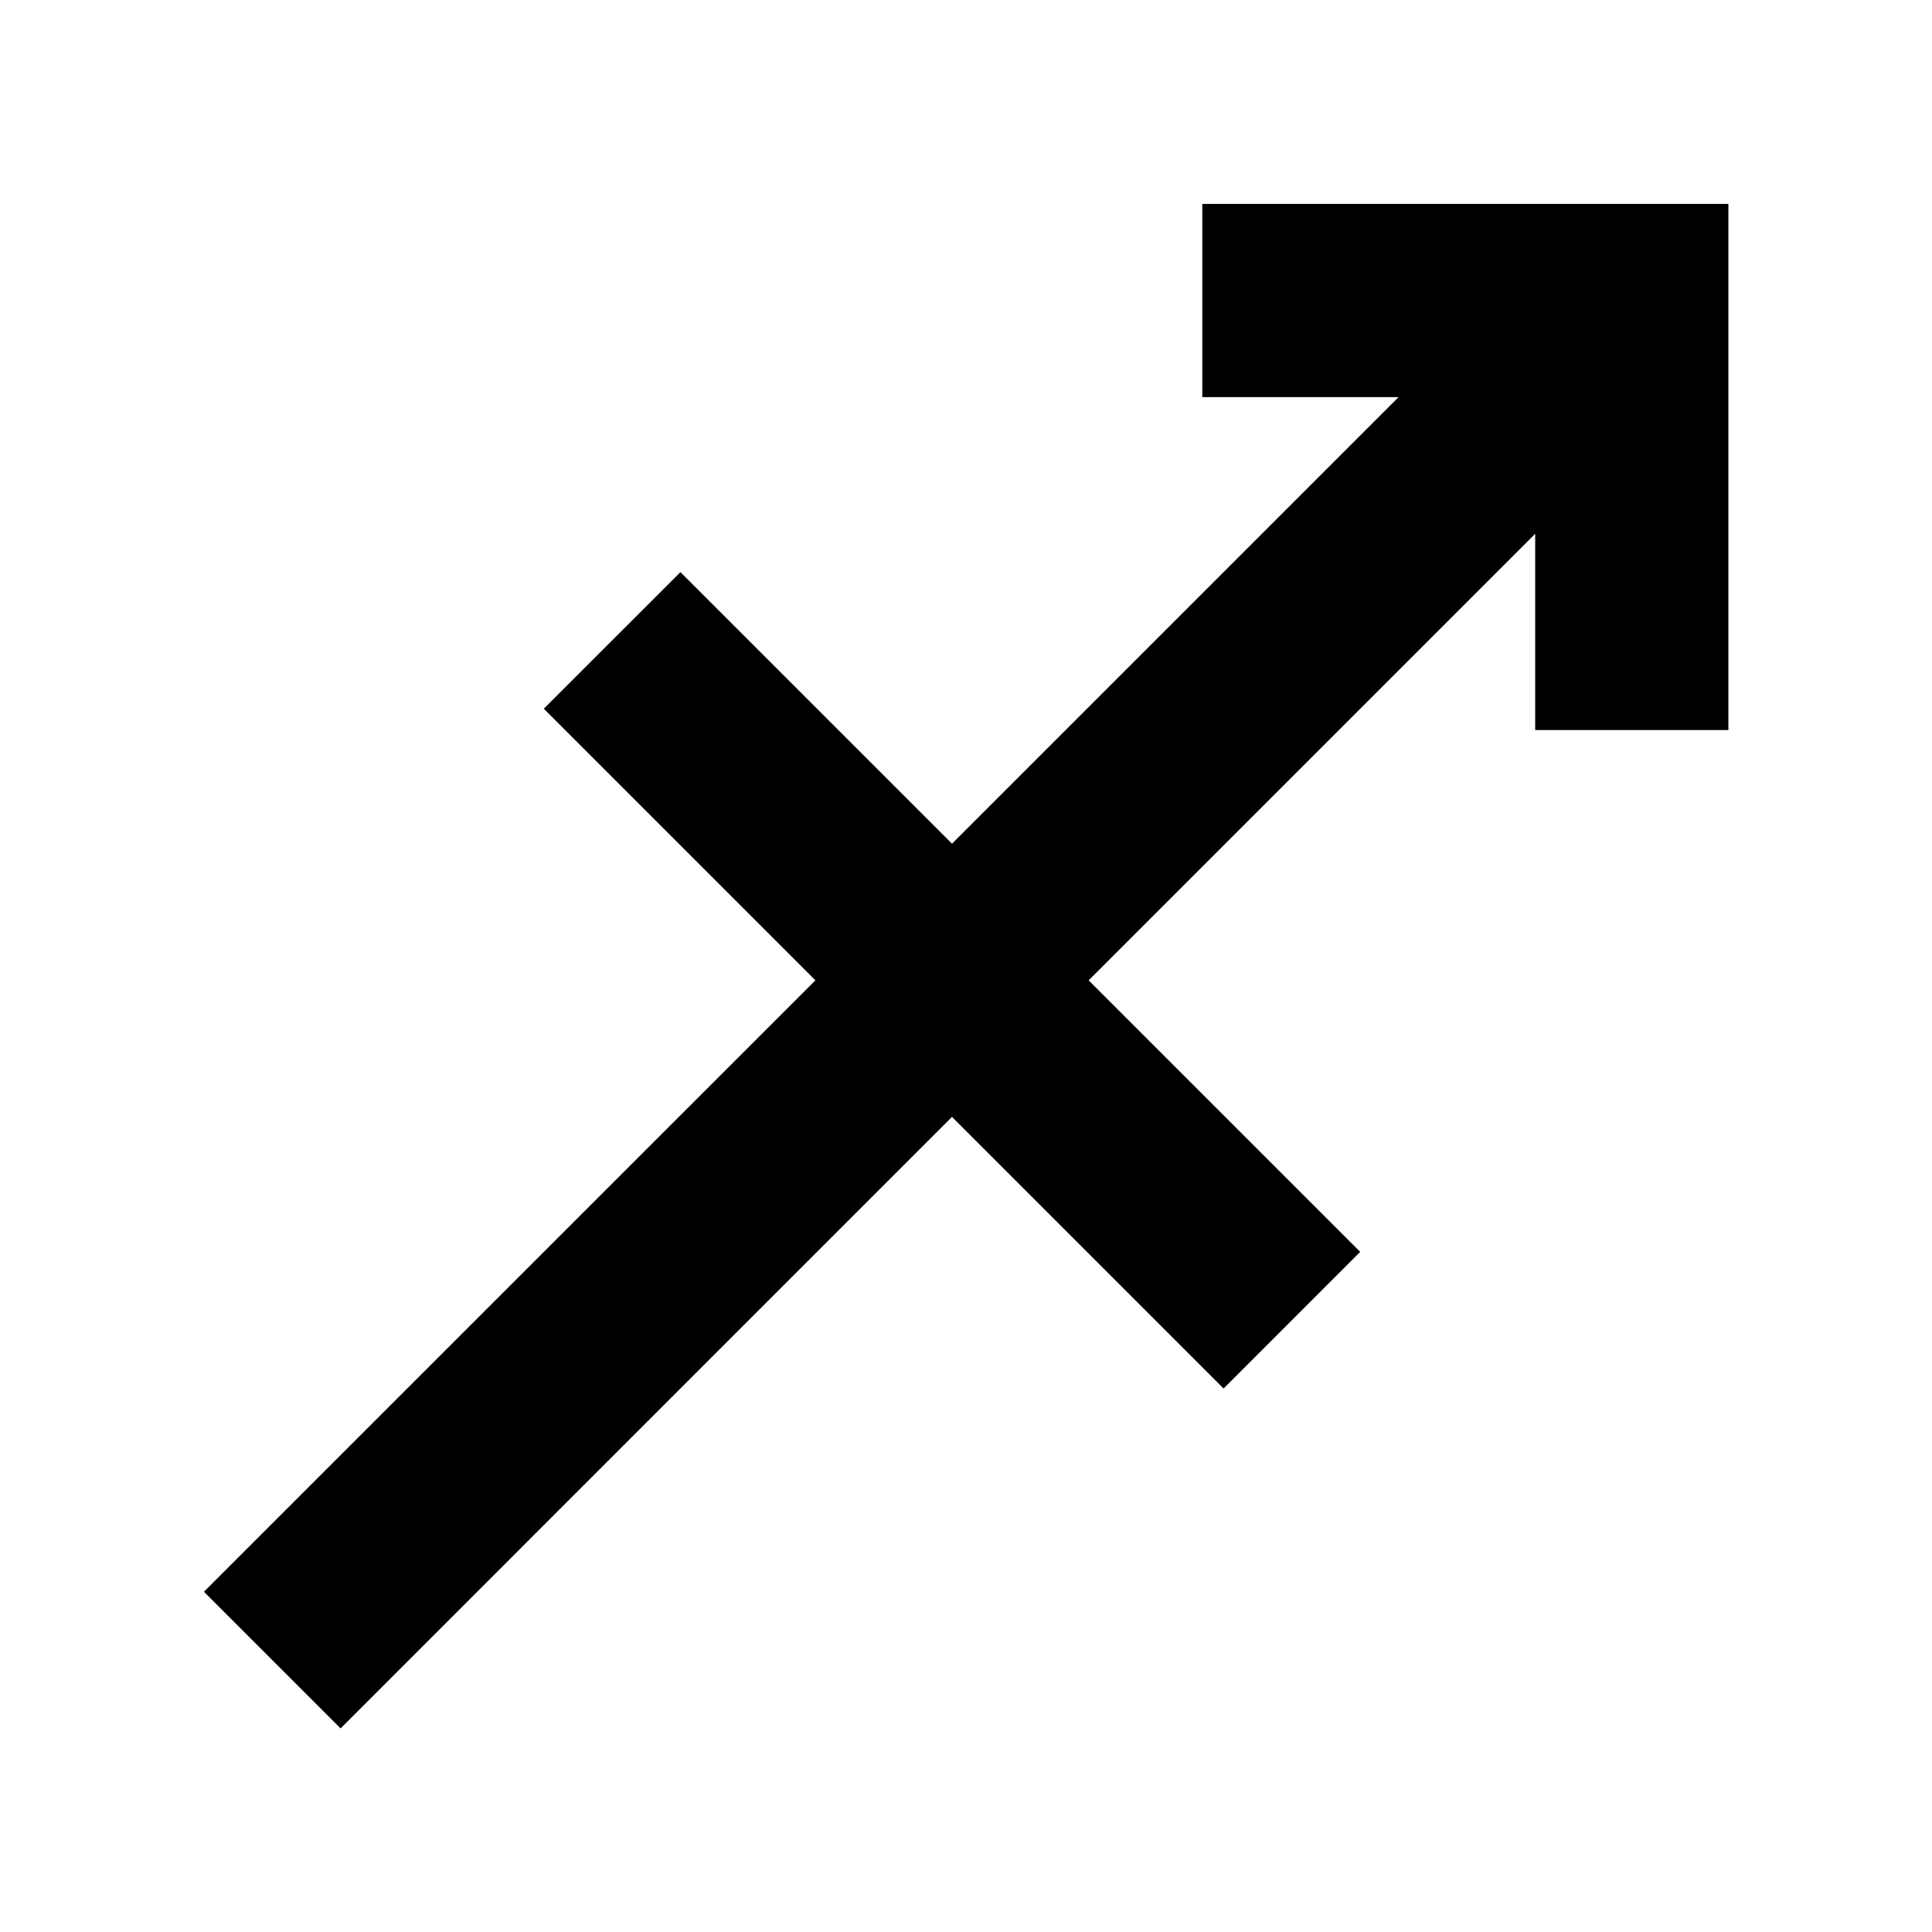 <svg xmlns="http://www.w3.org/2000/svg" width="360" height="360" viewBox="0 0 360 360">
  <polygon points="224.03 38 224.03 74 260.6 74 177.39 157.21 126.79 106.61 101.33 132.06 151.94 182.67 38 296.6 63.46 322.06 177.39 208.12 228 258.73 253.45 233.27 202.85 182.67 286.06 99.46 286.06 136.03 322.06 136.03 322.06 38"/>
</svg>
